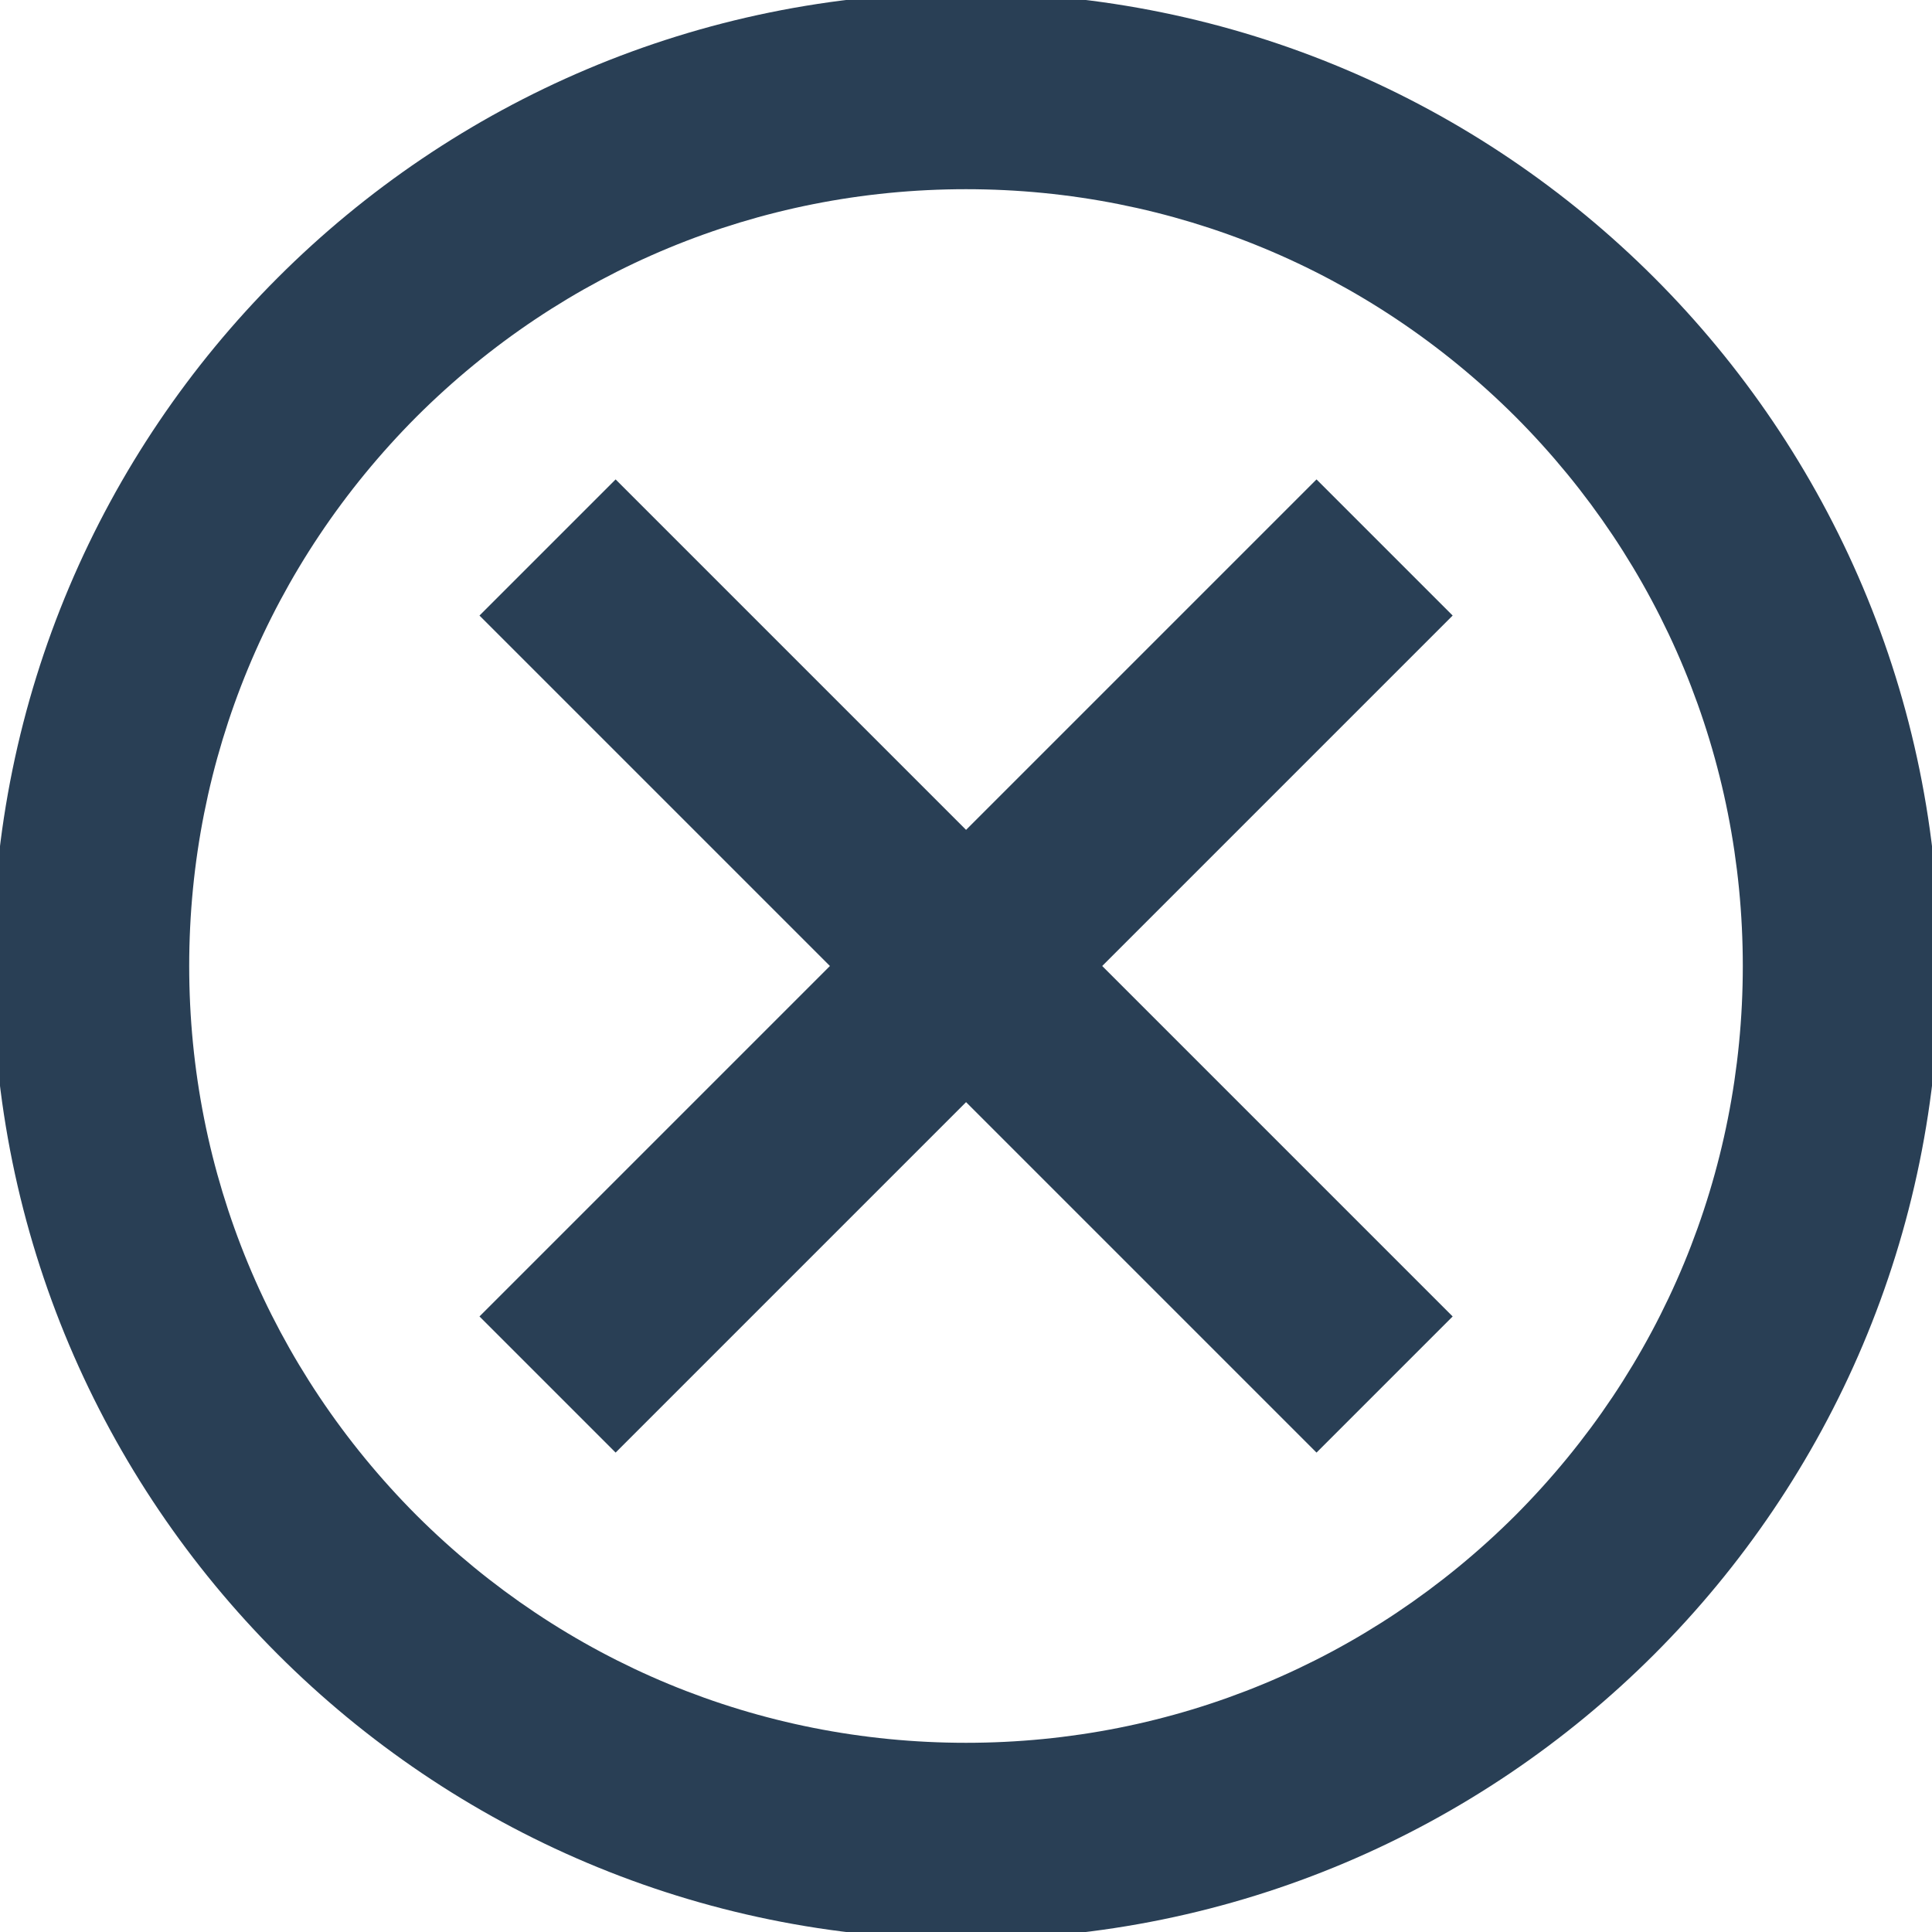 <svg width="28" height="28" xmlns="http://www.w3.org/2000/svg">
 <!-- Created with Method Draw - http://github.com/duopixel/Method-Draw/ -->

 <g>
  <title>background</title>
  <rect fill="#fff" id="canvas_background" height="30" width="30" y="-1" x="-1"/>
  <g display="none" overflow="visible" y="0" x="0" height="100%" width="100%" id="canvasGrid">
   <rect fill="url(#gridpattern)" stroke-width="0" y="1" x="1" height="480" width="640"/>
  </g>
 </g>
 <g>
  <title>Layer 1</title>
  <g id="svg_6">
   <path fill="#293f55" id="svg_4" d="m14,2.742c3.004,0 5.832,1.173 7.962,3.296c2.123,2.129 3.296,4.957 3.296,7.962s-1.173,5.832 -3.296,7.962c-2.129,2.123 -4.957,3.296 -7.962,3.296s-5.832,-1.173 -7.962,-3.296c-2.123,-2.129 -3.296,-4.957 -3.296,-7.962s1.173,-5.832 3.296,-7.962c2.129,-2.123 4.957,-3.296 7.962,-3.296m0,-2.848c-7.792,0 -14.106,6.314 -14.106,14.106s6.314,14.106 14.106,14.106s14.106,-6.314 14.106,-14.106s-6.314,-14.106 -14.106,-14.106z"/>
   <path fill="#293f55" id="svg_5" d="m21.053,19.079l-1.973,1.973l-5.079,-5.079l-5.079,5.079l-1.973,-1.973l5.079,-5.079l-5.079,-5.079l1.973,-1.973l5.079,5.079l5.079,-5.079l1.973,1.973l-5.079,5.079l5.079,5.079z"/>
  </g>
 </g>
</svg>